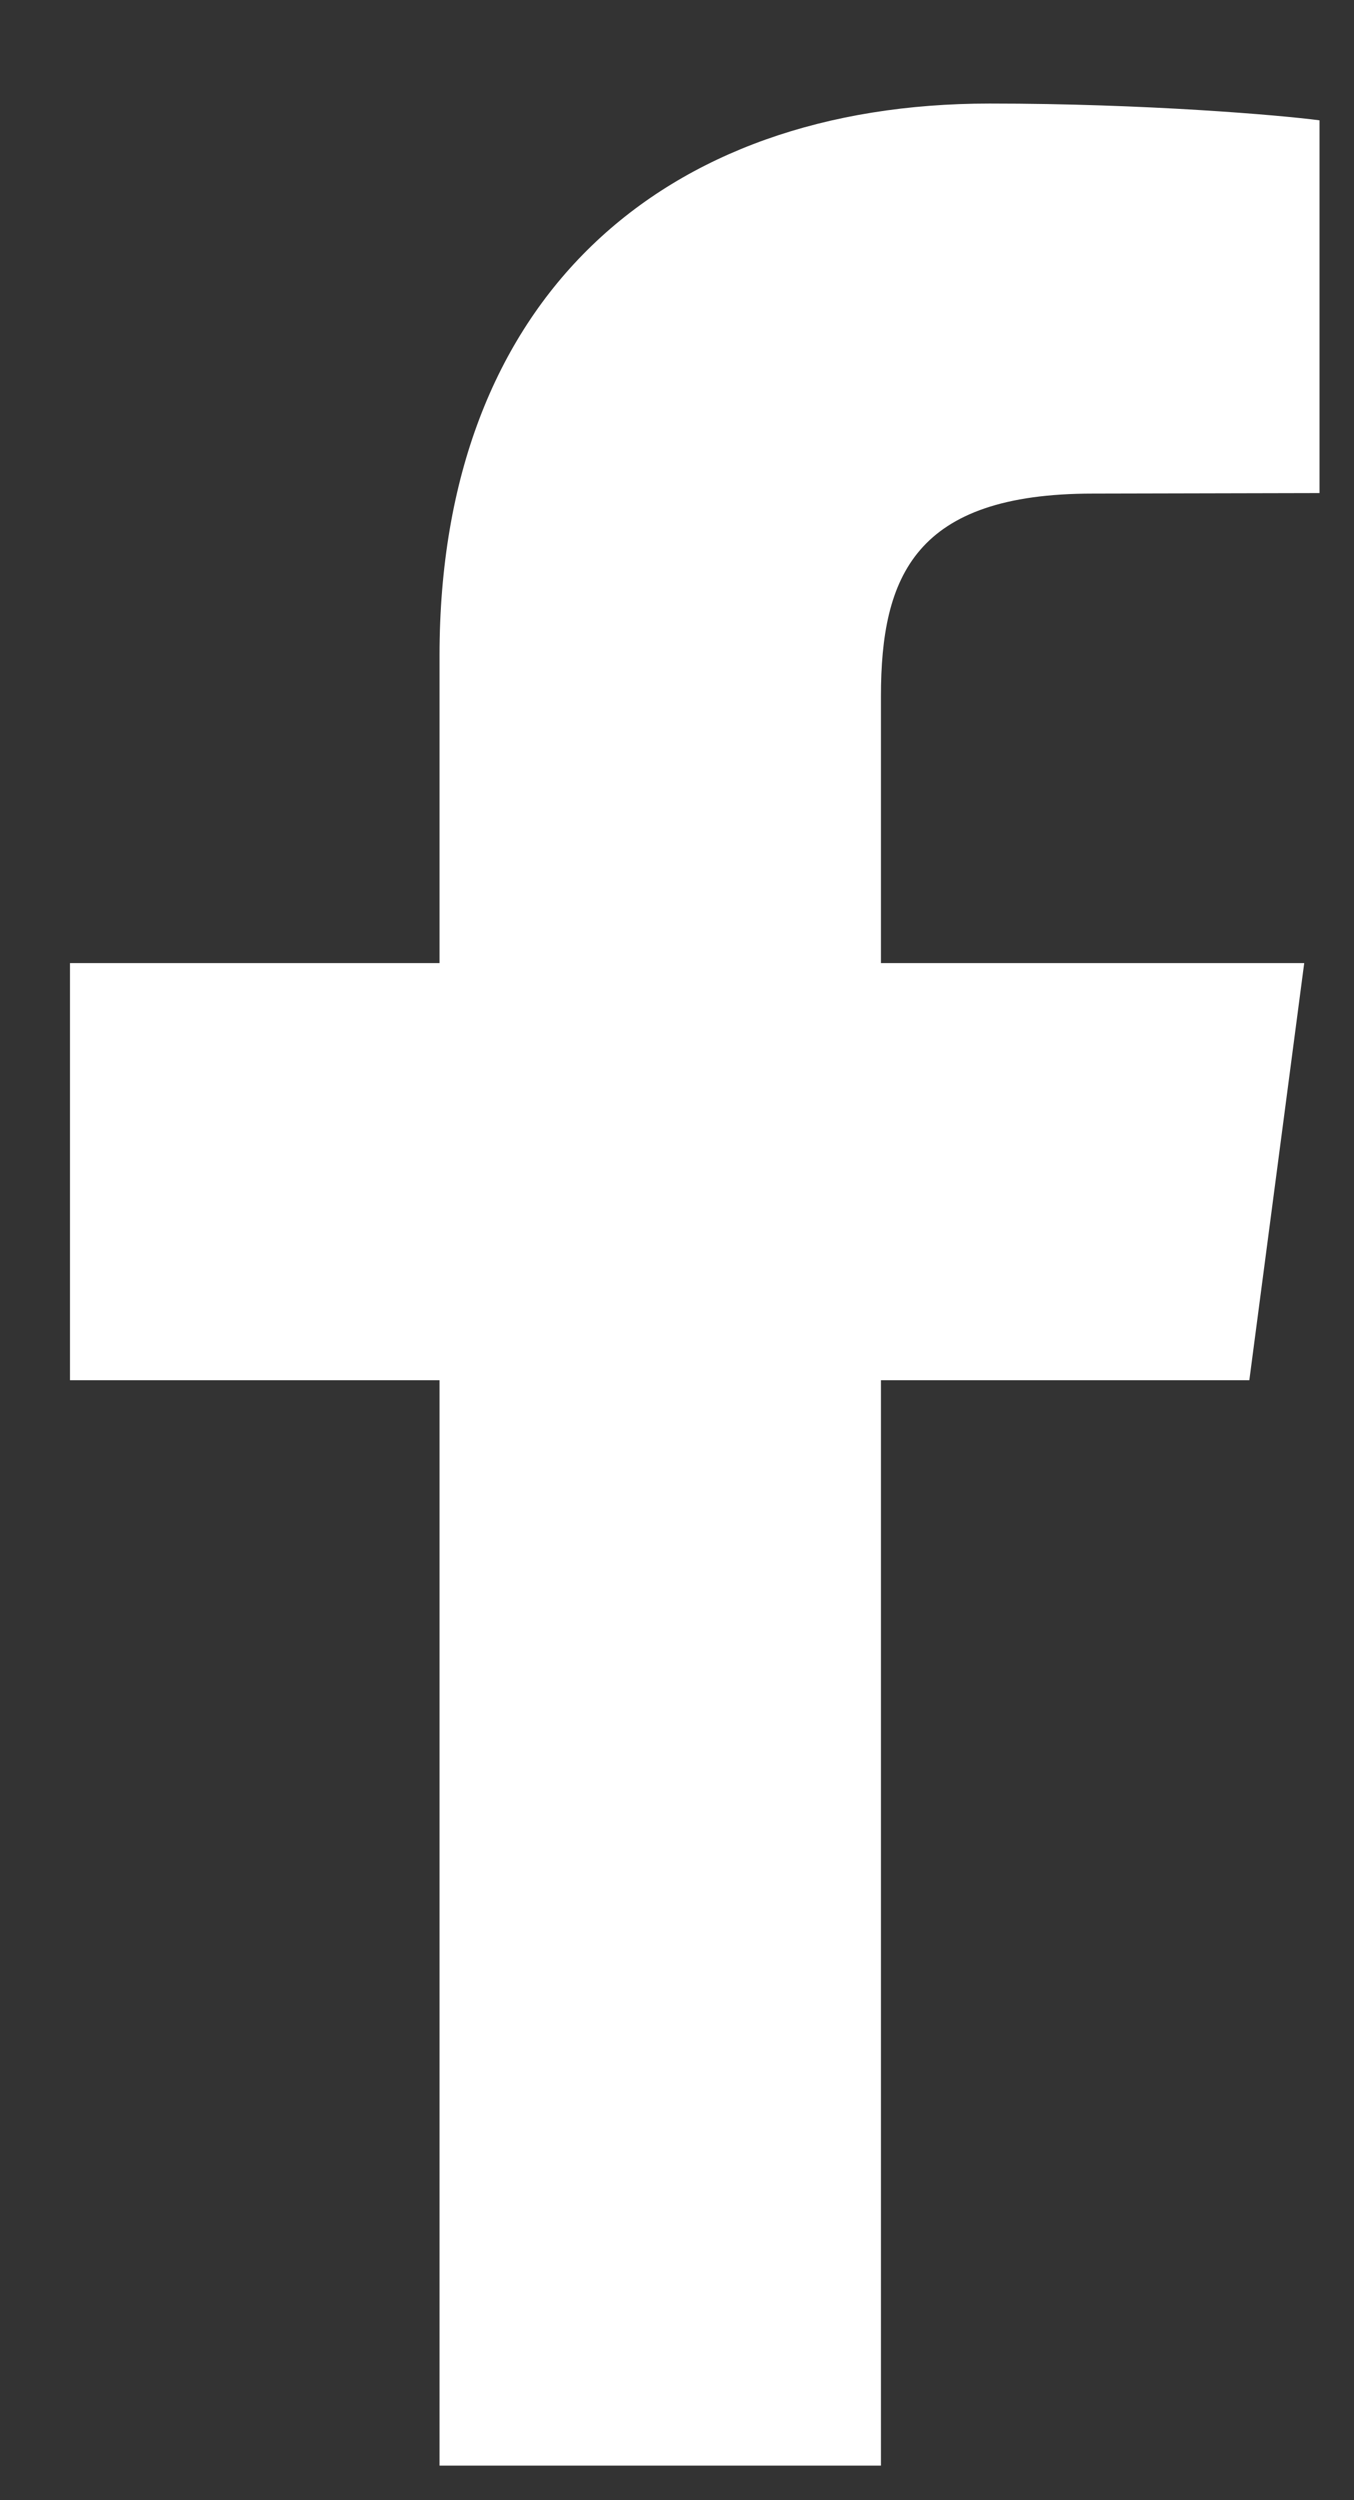 <svg width="13" height="24" viewBox="0 0 13 24" fill="none" xmlns="http://www.w3.org/2000/svg">
<rect x="0" y="0" width="13" height="24" fill="#333333" stroke="none"/>
<path fill-rule="evenodd" clip-rule="evenodd" d="M12.669 1.155V4.733L10.493 4.738C8.787 4.738 8.458 5.529 8.458 6.685V9.245H12.522L11.995 13.249H8.458V23.668H4.22V13.249H0.672V9.245H4.22V6.292C4.22 2.863 6.361 0.994 9.501 0.994C10.998 0.994 12.289 1.105 12.669 1.155V1.155Z" fill="white"/>
</svg>
